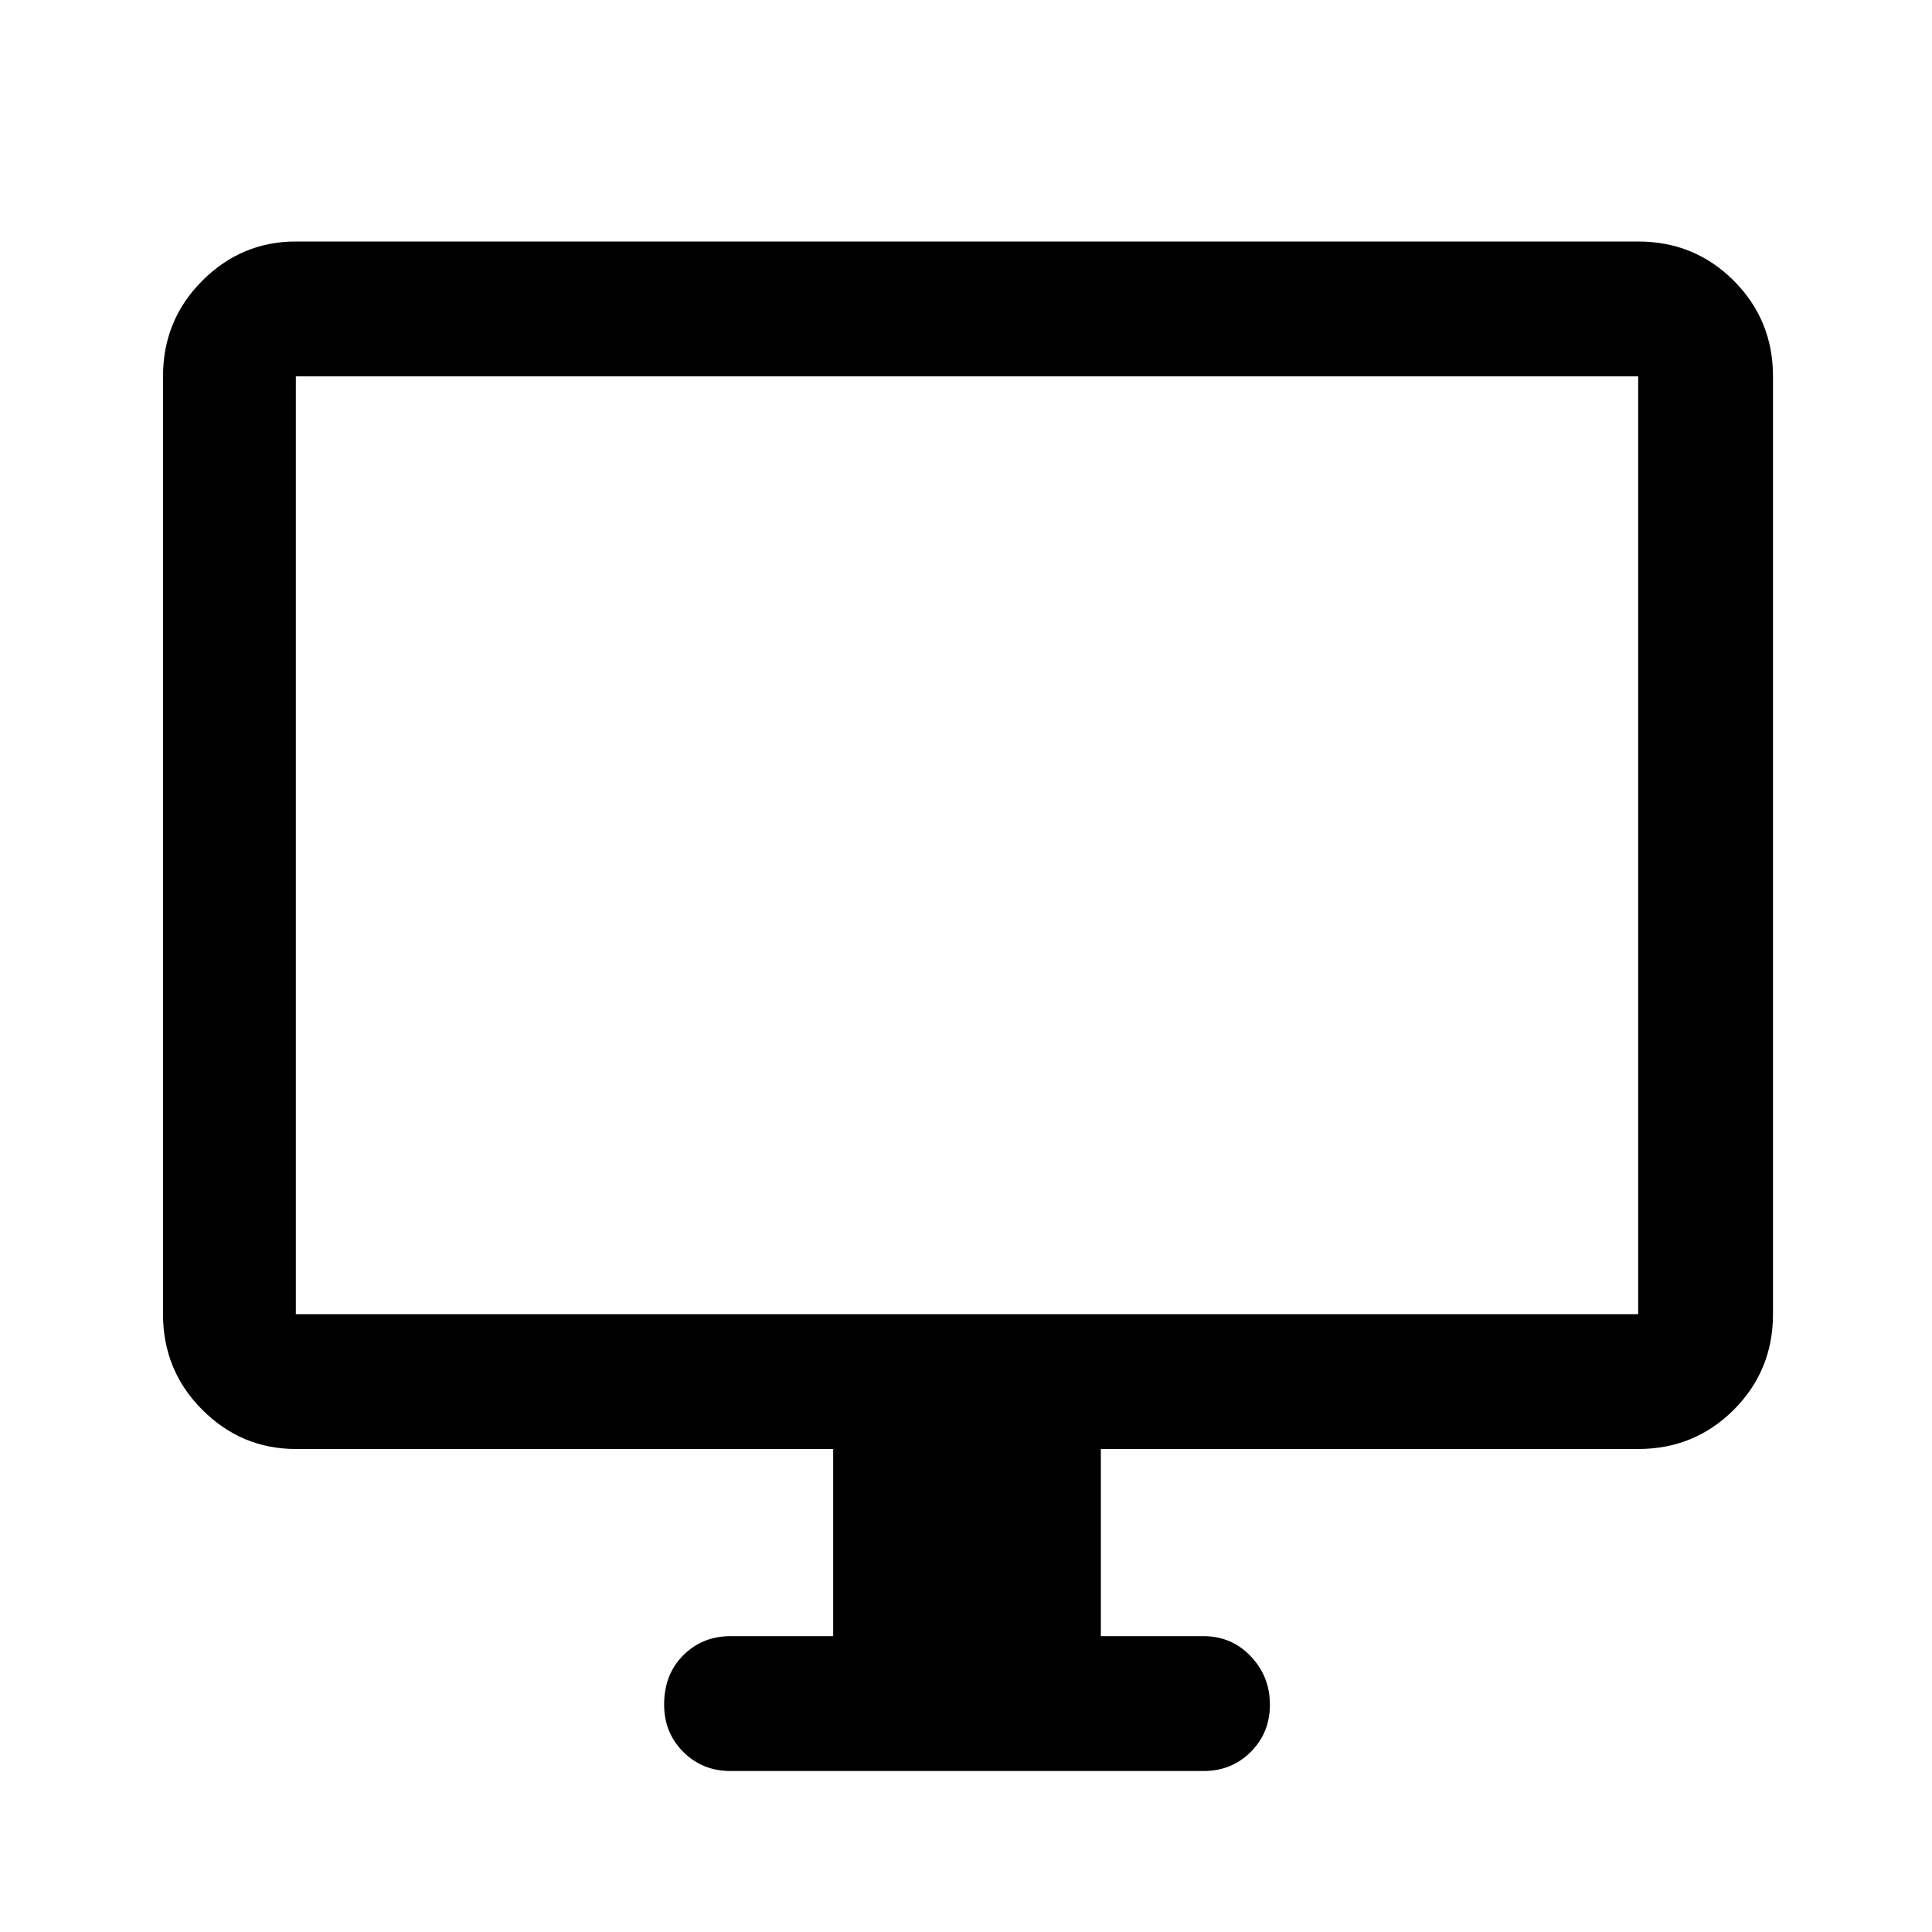 <svg xmlns="http://www.w3.org/2000/svg" height="40" width="40"><path d="M15.125 36.667q-.583 0-.979-.396t-.396-.979q0-.625.396-1.021.396-.396.979-.396h2.125V30H6.125Q5 30 4.188 29.188q-.813-.813-.813-1.98V7.792q0-1.167.813-1.98Q5 5 6.125 5h27.792q1.166 0 1.979.812.812.813.812 1.98v19.416q0 1.167-.812 1.98-.813.812-1.979.812H22.792v3.875h2.125q.583 0 .979.417.396.416.396 1 0 .583-.396.979t-.979.396Zm-9-9.459h27.792V7.792H6.125v19.416Zm0 0V7.792v19.416Z"/></svg>